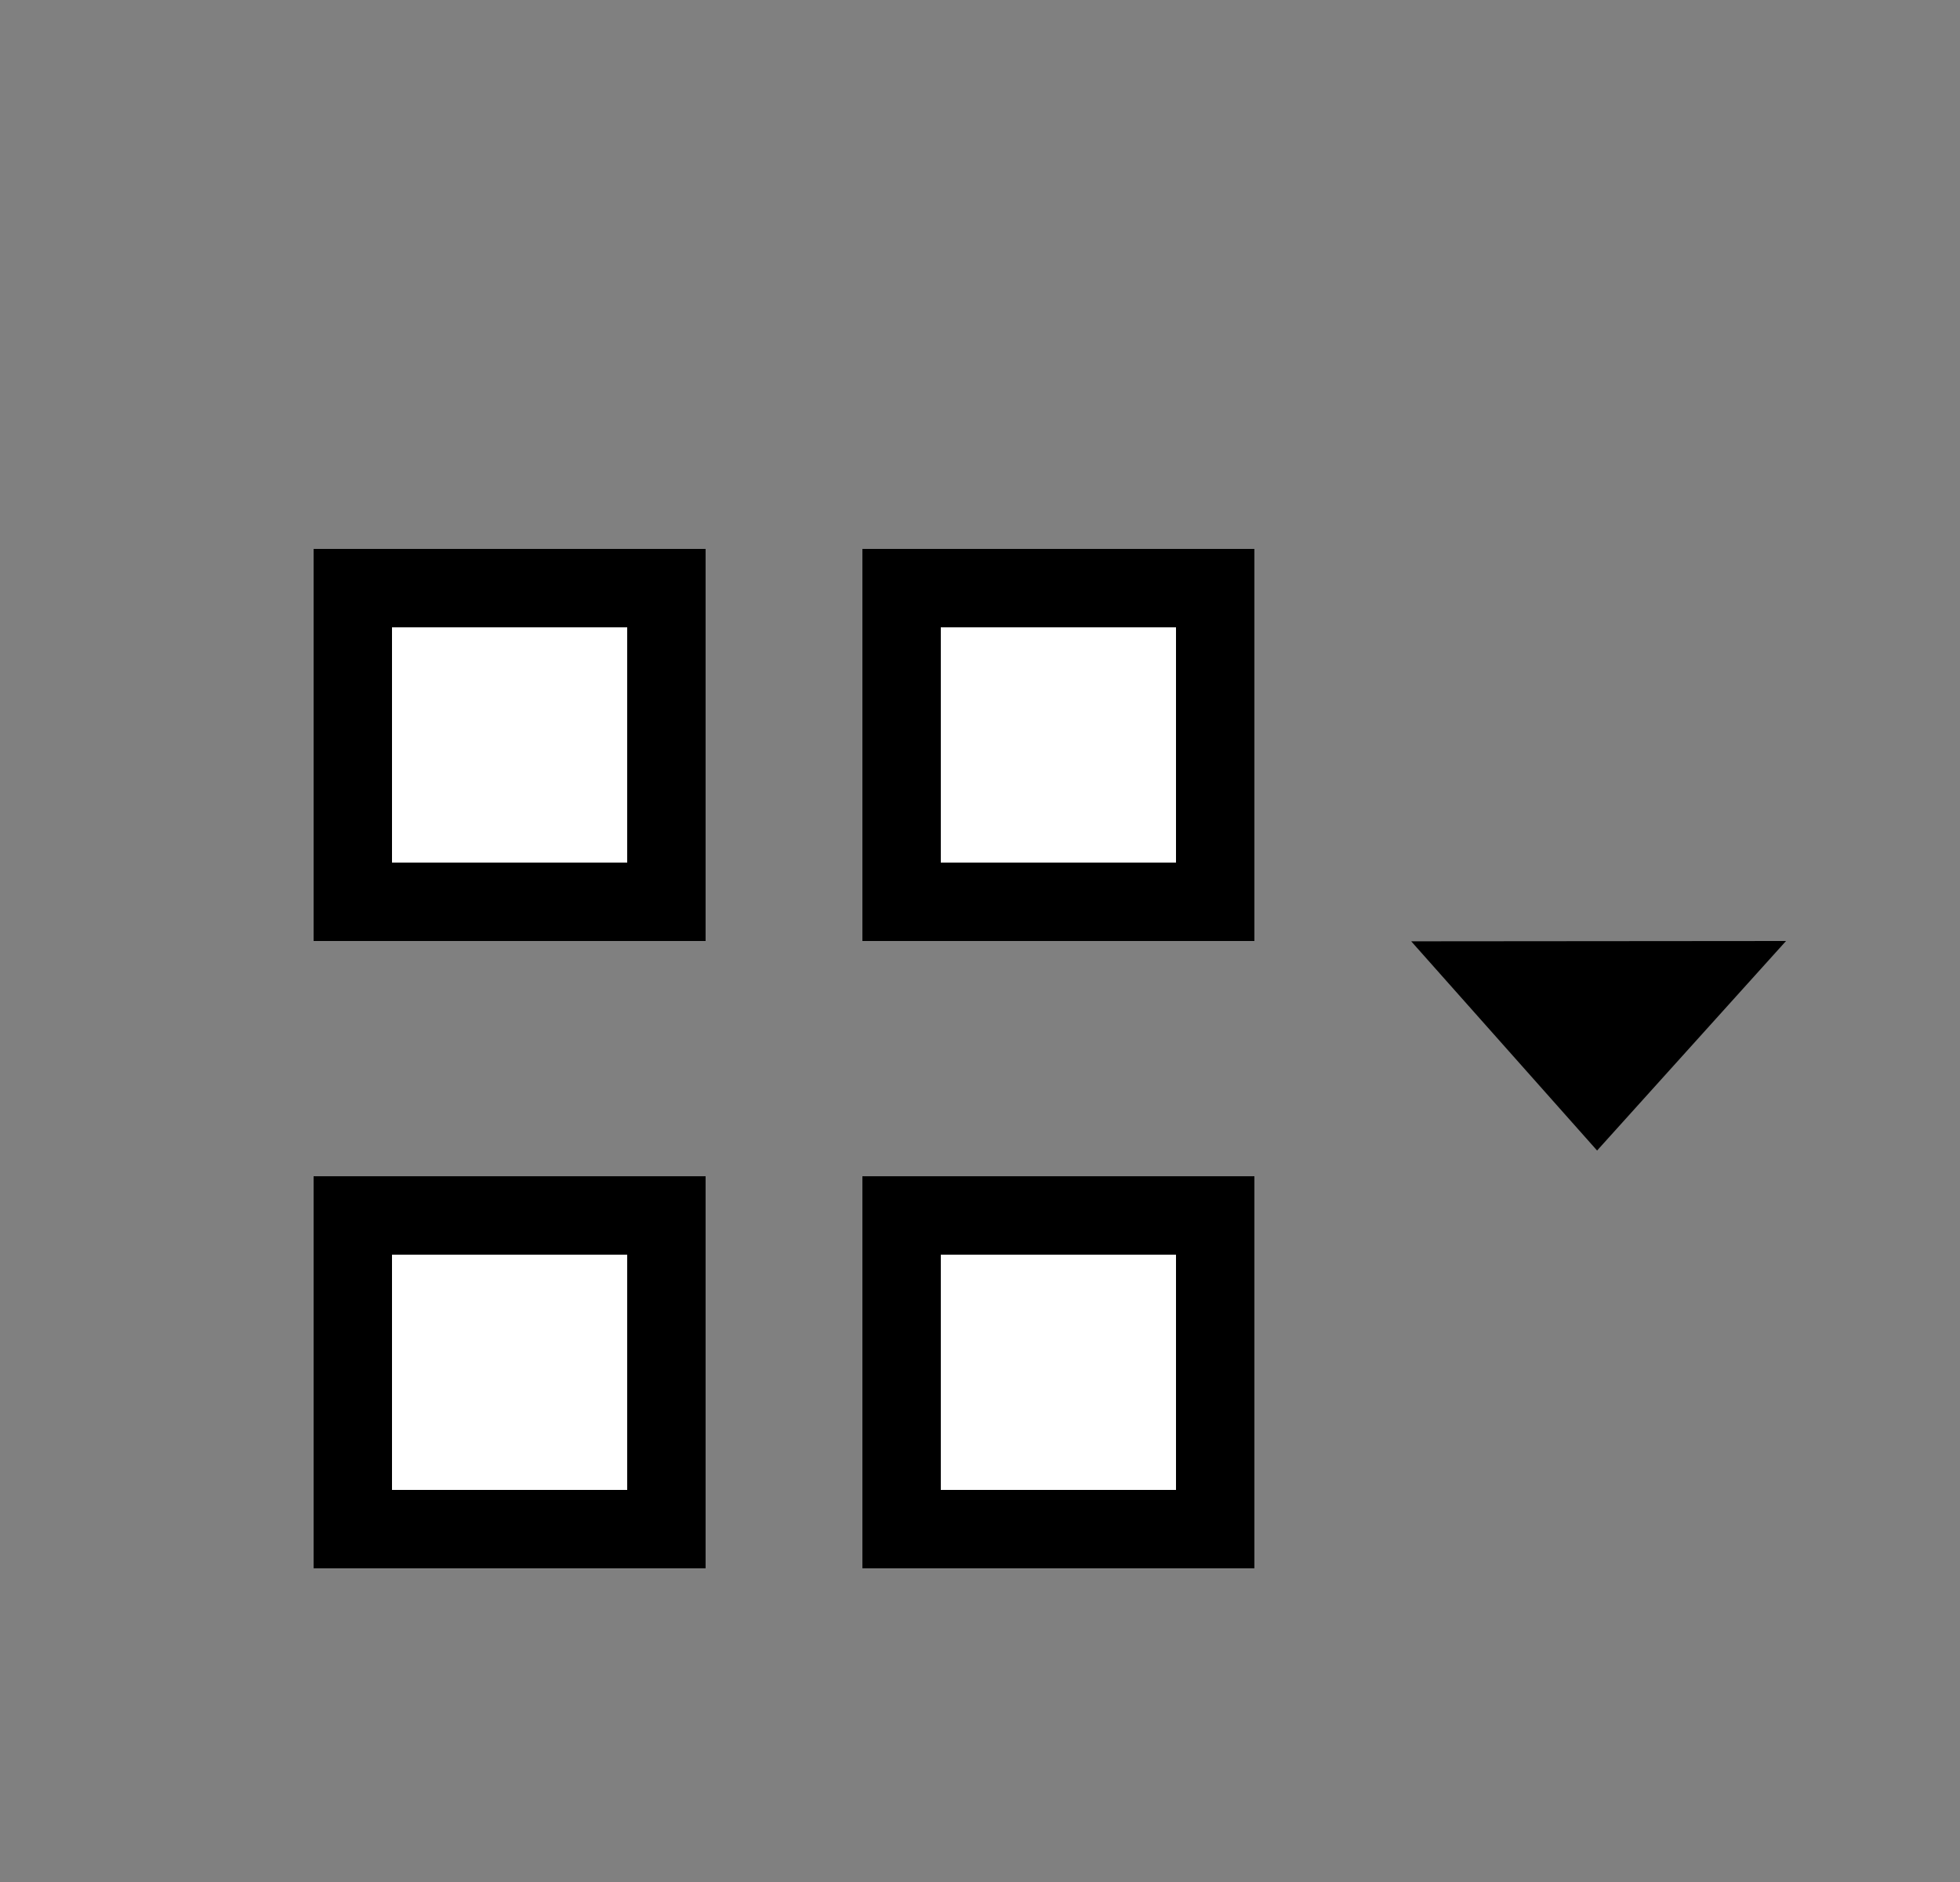 <?xml version="1.0" encoding="UTF-8" standalone="no"?>
<svg width="25px" height="24px" viewBox="0 0 25 24" version="1.1" xmlns="http://www.w3.org/2000/svg" xmlns:xlink="http://www.w3.org/1999/xlink" xmlns:sketch="http://www.bohemiancoding.com/sketch/ns">
    <rect x="0" y="0" width="25" height="24" fill="#808080" stroke="none"/>
    <!-- Generator: Sketch 3.3.3 (12072) - http://www.bohemiancoding.com/sketch -->
    <title>dlg_view_style_large</title>
    <desc>Created with Sketch.</desc>
    <defs></defs>
    <g id="Page-1-Icons-24x24" stroke="none" stroke-width="1" fill="none" fill-rule="evenodd" sketch:type="MSPage">
        <g id="dlg_view_style_large" sketch:type="MSArtboardGroup" transform="translate(0, 0)">
            <g id="Rectangle-34-Copy-5-+-Rectangle-34-Copy-4" sketch:type="MSLayerGroup" transform="translate(16, 10)"></g>
            <g id="Group" sketch:type="MSLayerGroup" transform="translate(4, 7)" stroke="#000000" fill="#FFFFFF">
                <rect id="Rectangle-34-Copy" sketch:type="MSShapeGroup" x="0.5" y="8.5" width="4" height="4"></rect>
                <rect id="Rectangle-34-Copy-2" sketch:type="MSShapeGroup" x="0.5" y="0.5" width="4" height="4"></rect>
                <rect id="Rectangle-34-Copy-8" sketch:type="MSShapeGroup" x="7.5" y="8.5" width="4" height="4"></rect>
                <rect id="Rectangle-34-Copy-3" sketch:type="MSShapeGroup" x="7.5" y="0.5" width="4" height="4"></rect>
            </g>
            <path d="M18,12.004 L20.371,14.672 L22.781,12 L18,12.004 Z" id="Path-2004" fill="#000000" sketch:type="MSShapeGroup"></path>
        </g>
    </g>
</svg>